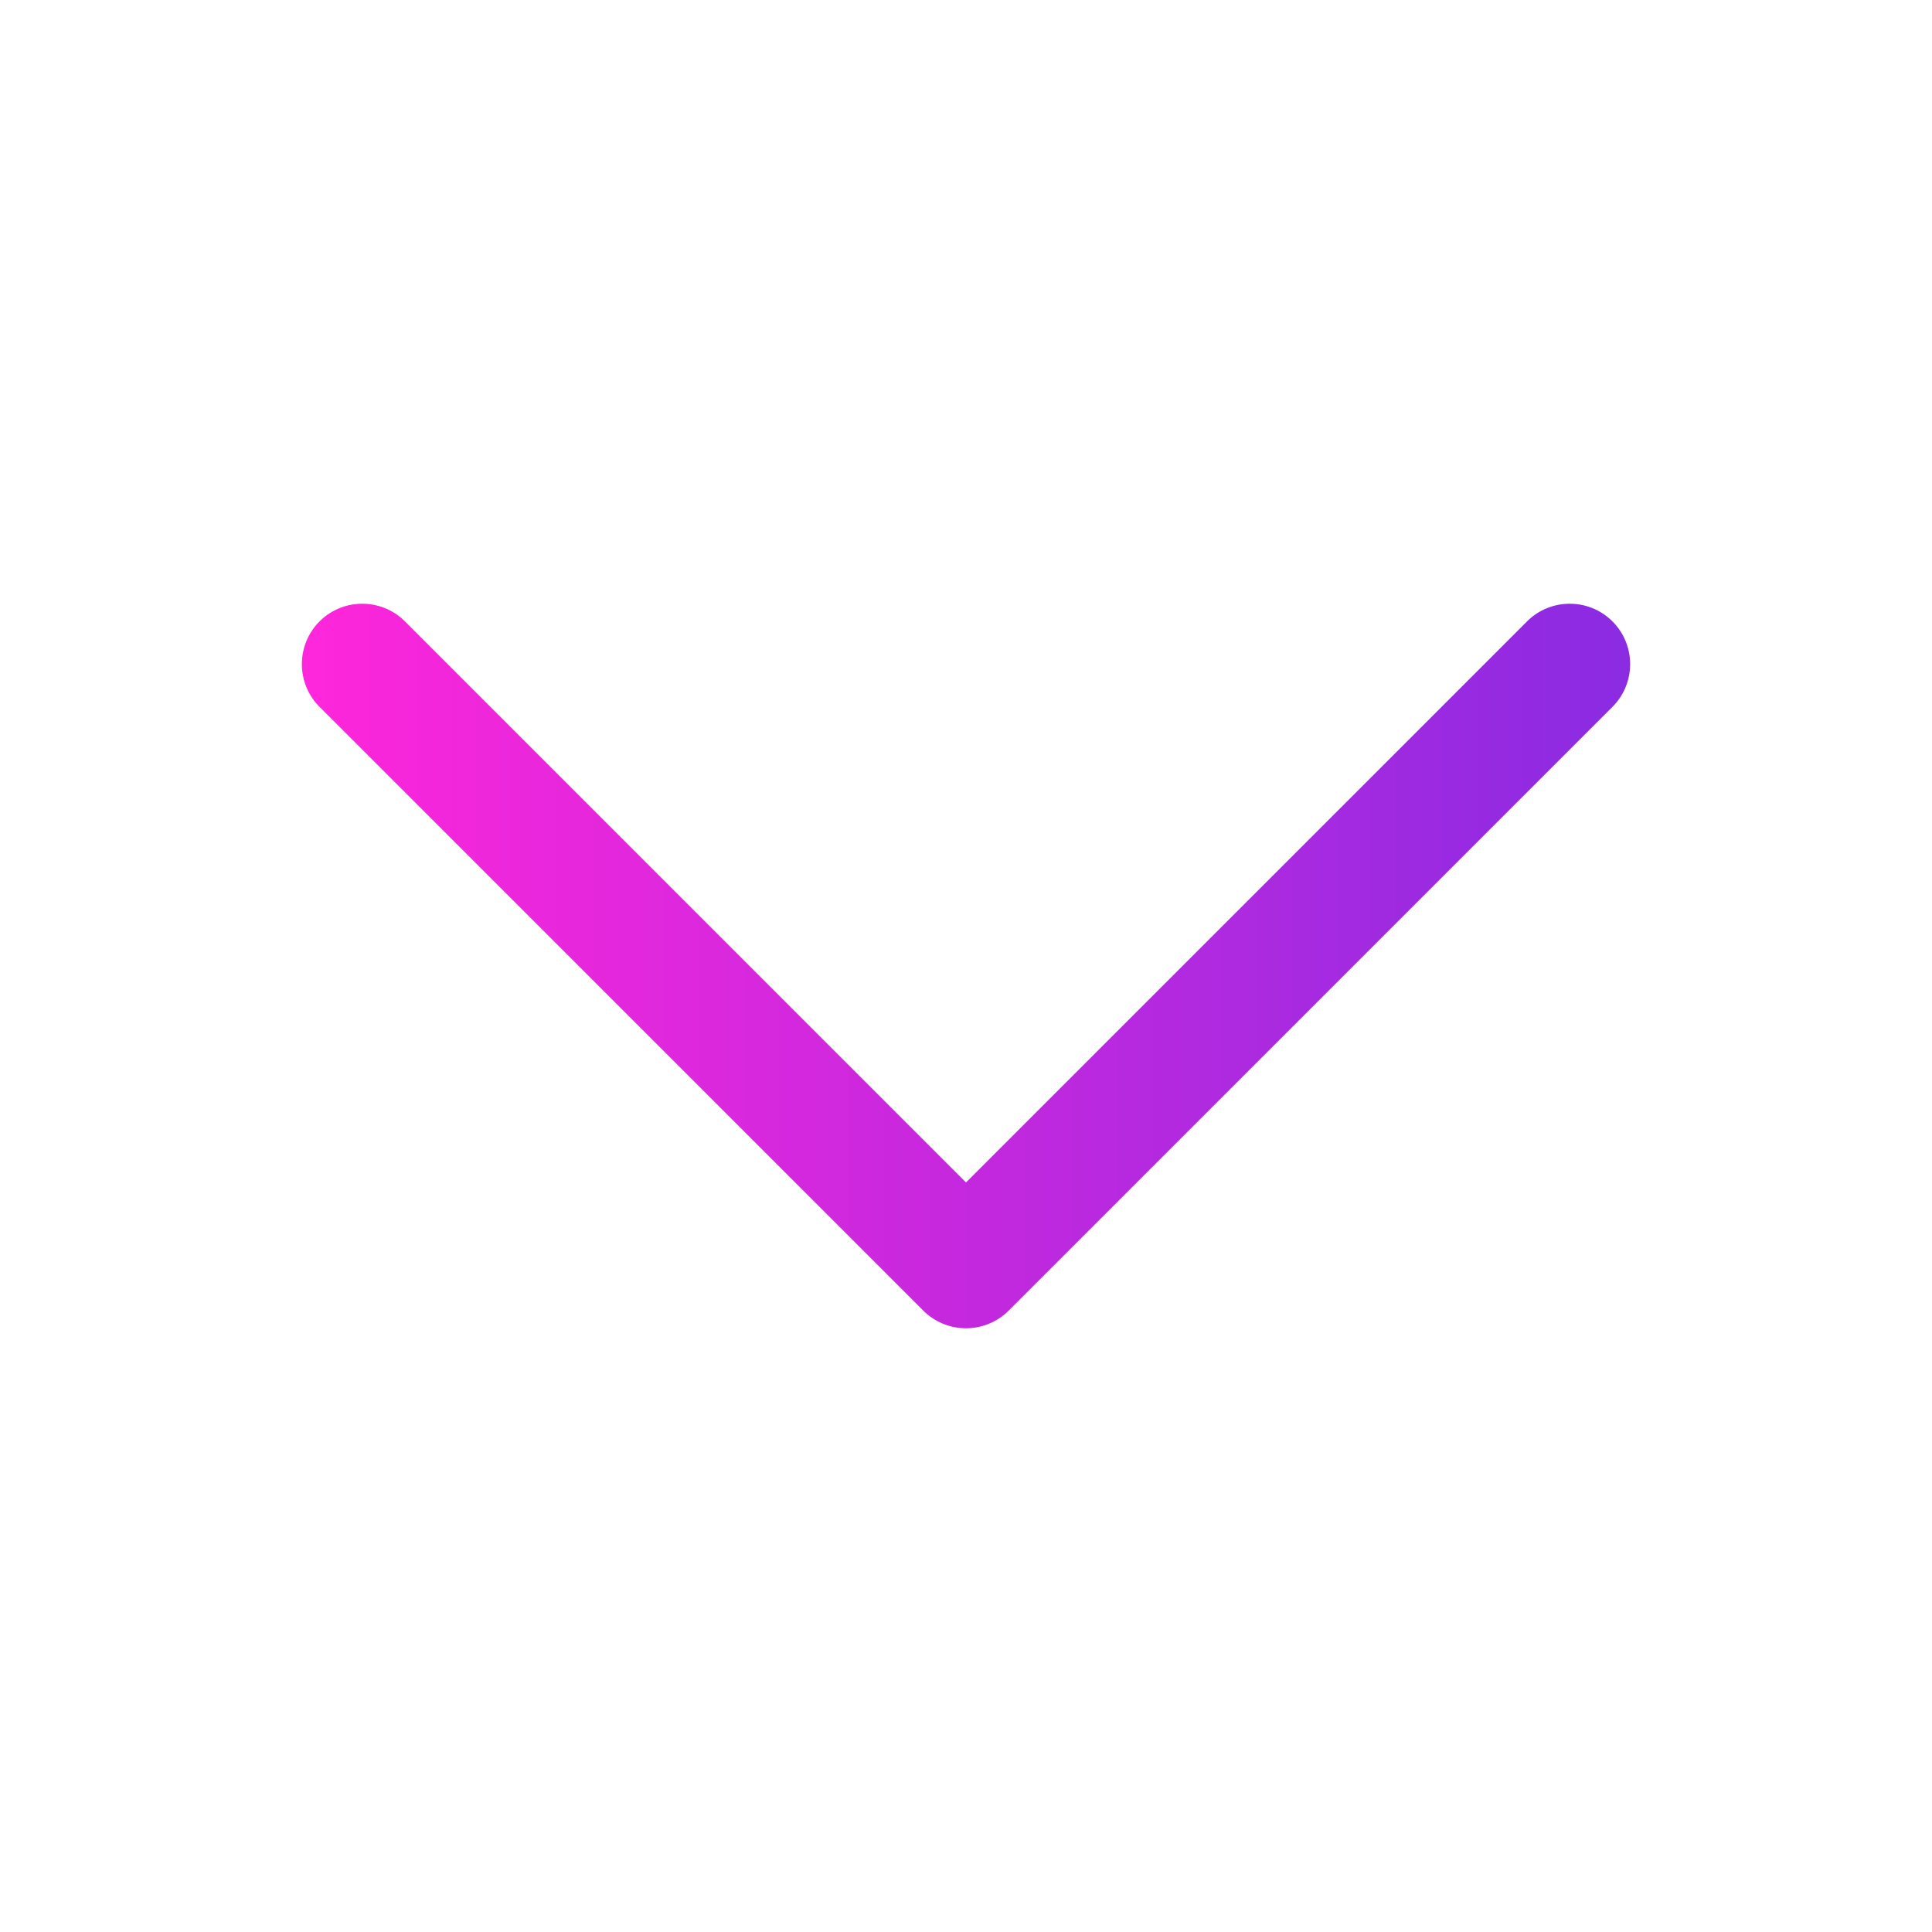 <?xml version="1.0"?>
<svg width="128" height="128" xmlns="http://www.w3.org/2000/svg" xmlns:svg="http://www.w3.org/2000/svg" enable-background="new 0 0 512 512" version="1.1" xml:space="preserve">
 <g class="layer">
  <title>Layer 1</title>
  <g id="svg_1">
   <path d="m64,88a3.99,3.99 0 0 1 -2.83,-1.17l-40,-40c-1.56,-1.56 -1.56,-4.1 0,-5.66s4.1,-1.56 5.66,0l37.17,37.17l37.17,-37.17c1.56,-1.56 4.1,-1.56 5.66,0s1.56,4.1 0,5.66l-40,40a3.99,3.99 0 0 1 -2.83,1.17z" data-original="#000000" fill="url(#svg_5)" id="svg_2"/>
  </g>
 </g>
 <defs>
  <linearGradient fx="1" fy="0" id="svg_5" x1="0" x2="1" y1="0" y2="0">
   <stop id="jq_stop_2527" offset="0" stop-color="#ff24da" stop-opacity="0.99"/>
   <stop id="jq_stop_2265" offset="1" stop-color="#8a2be2" stop-opacity="1"/>
   <stop id="jq_stop_7508" offset="1" stop-color="#ff24da" stop-opacity="1"/>
  </linearGradient>
 </defs>
</svg>